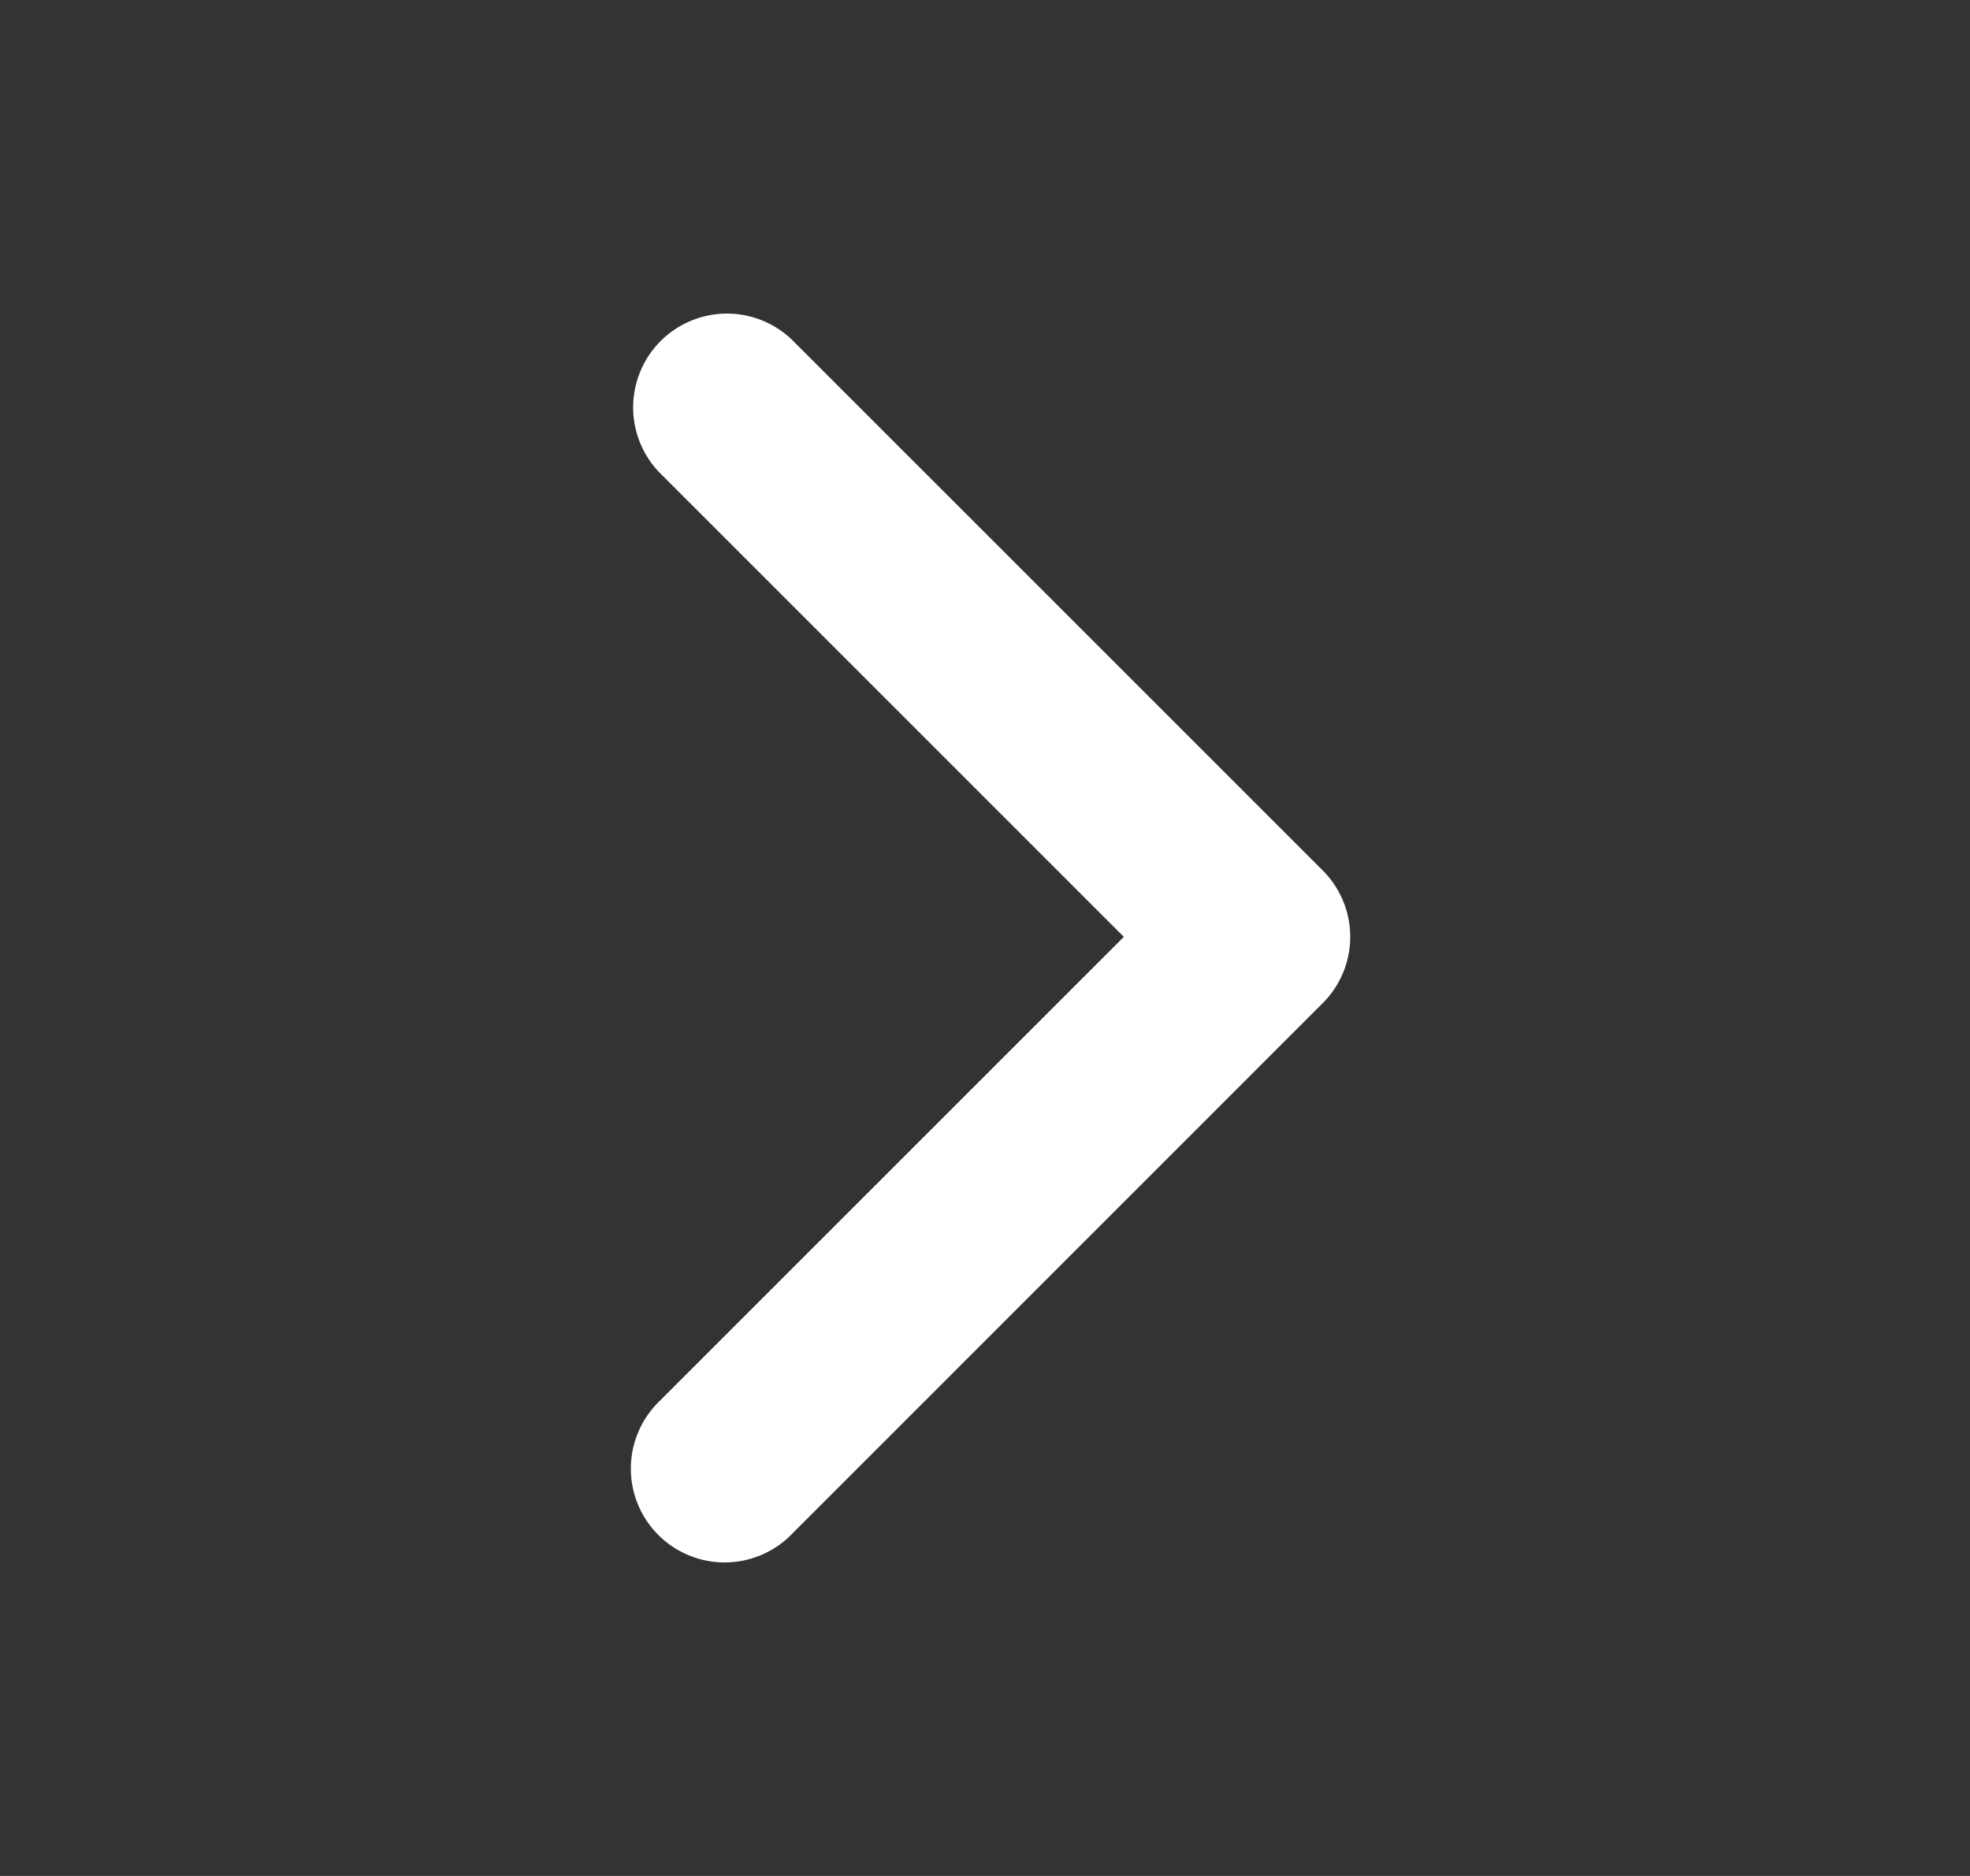 <svg xmlns="http://www.w3.org/2000/svg" width="21" height="20" fill="none"><rect width="100%" height="100%" fill="#333333" stroke="none"/><path fill="#fff" fill-rule="evenodd" d="M14.1 9.28a1 1 0 0 1 0 1.415l-5.656 5.657a1 1 0 1 1-1.414-1.414l4.95-4.95-4.95-4.95a1 1 0 0 1 1.414-1.414L14.1 9.28Z" clip-rule="evenodd"/></svg>
